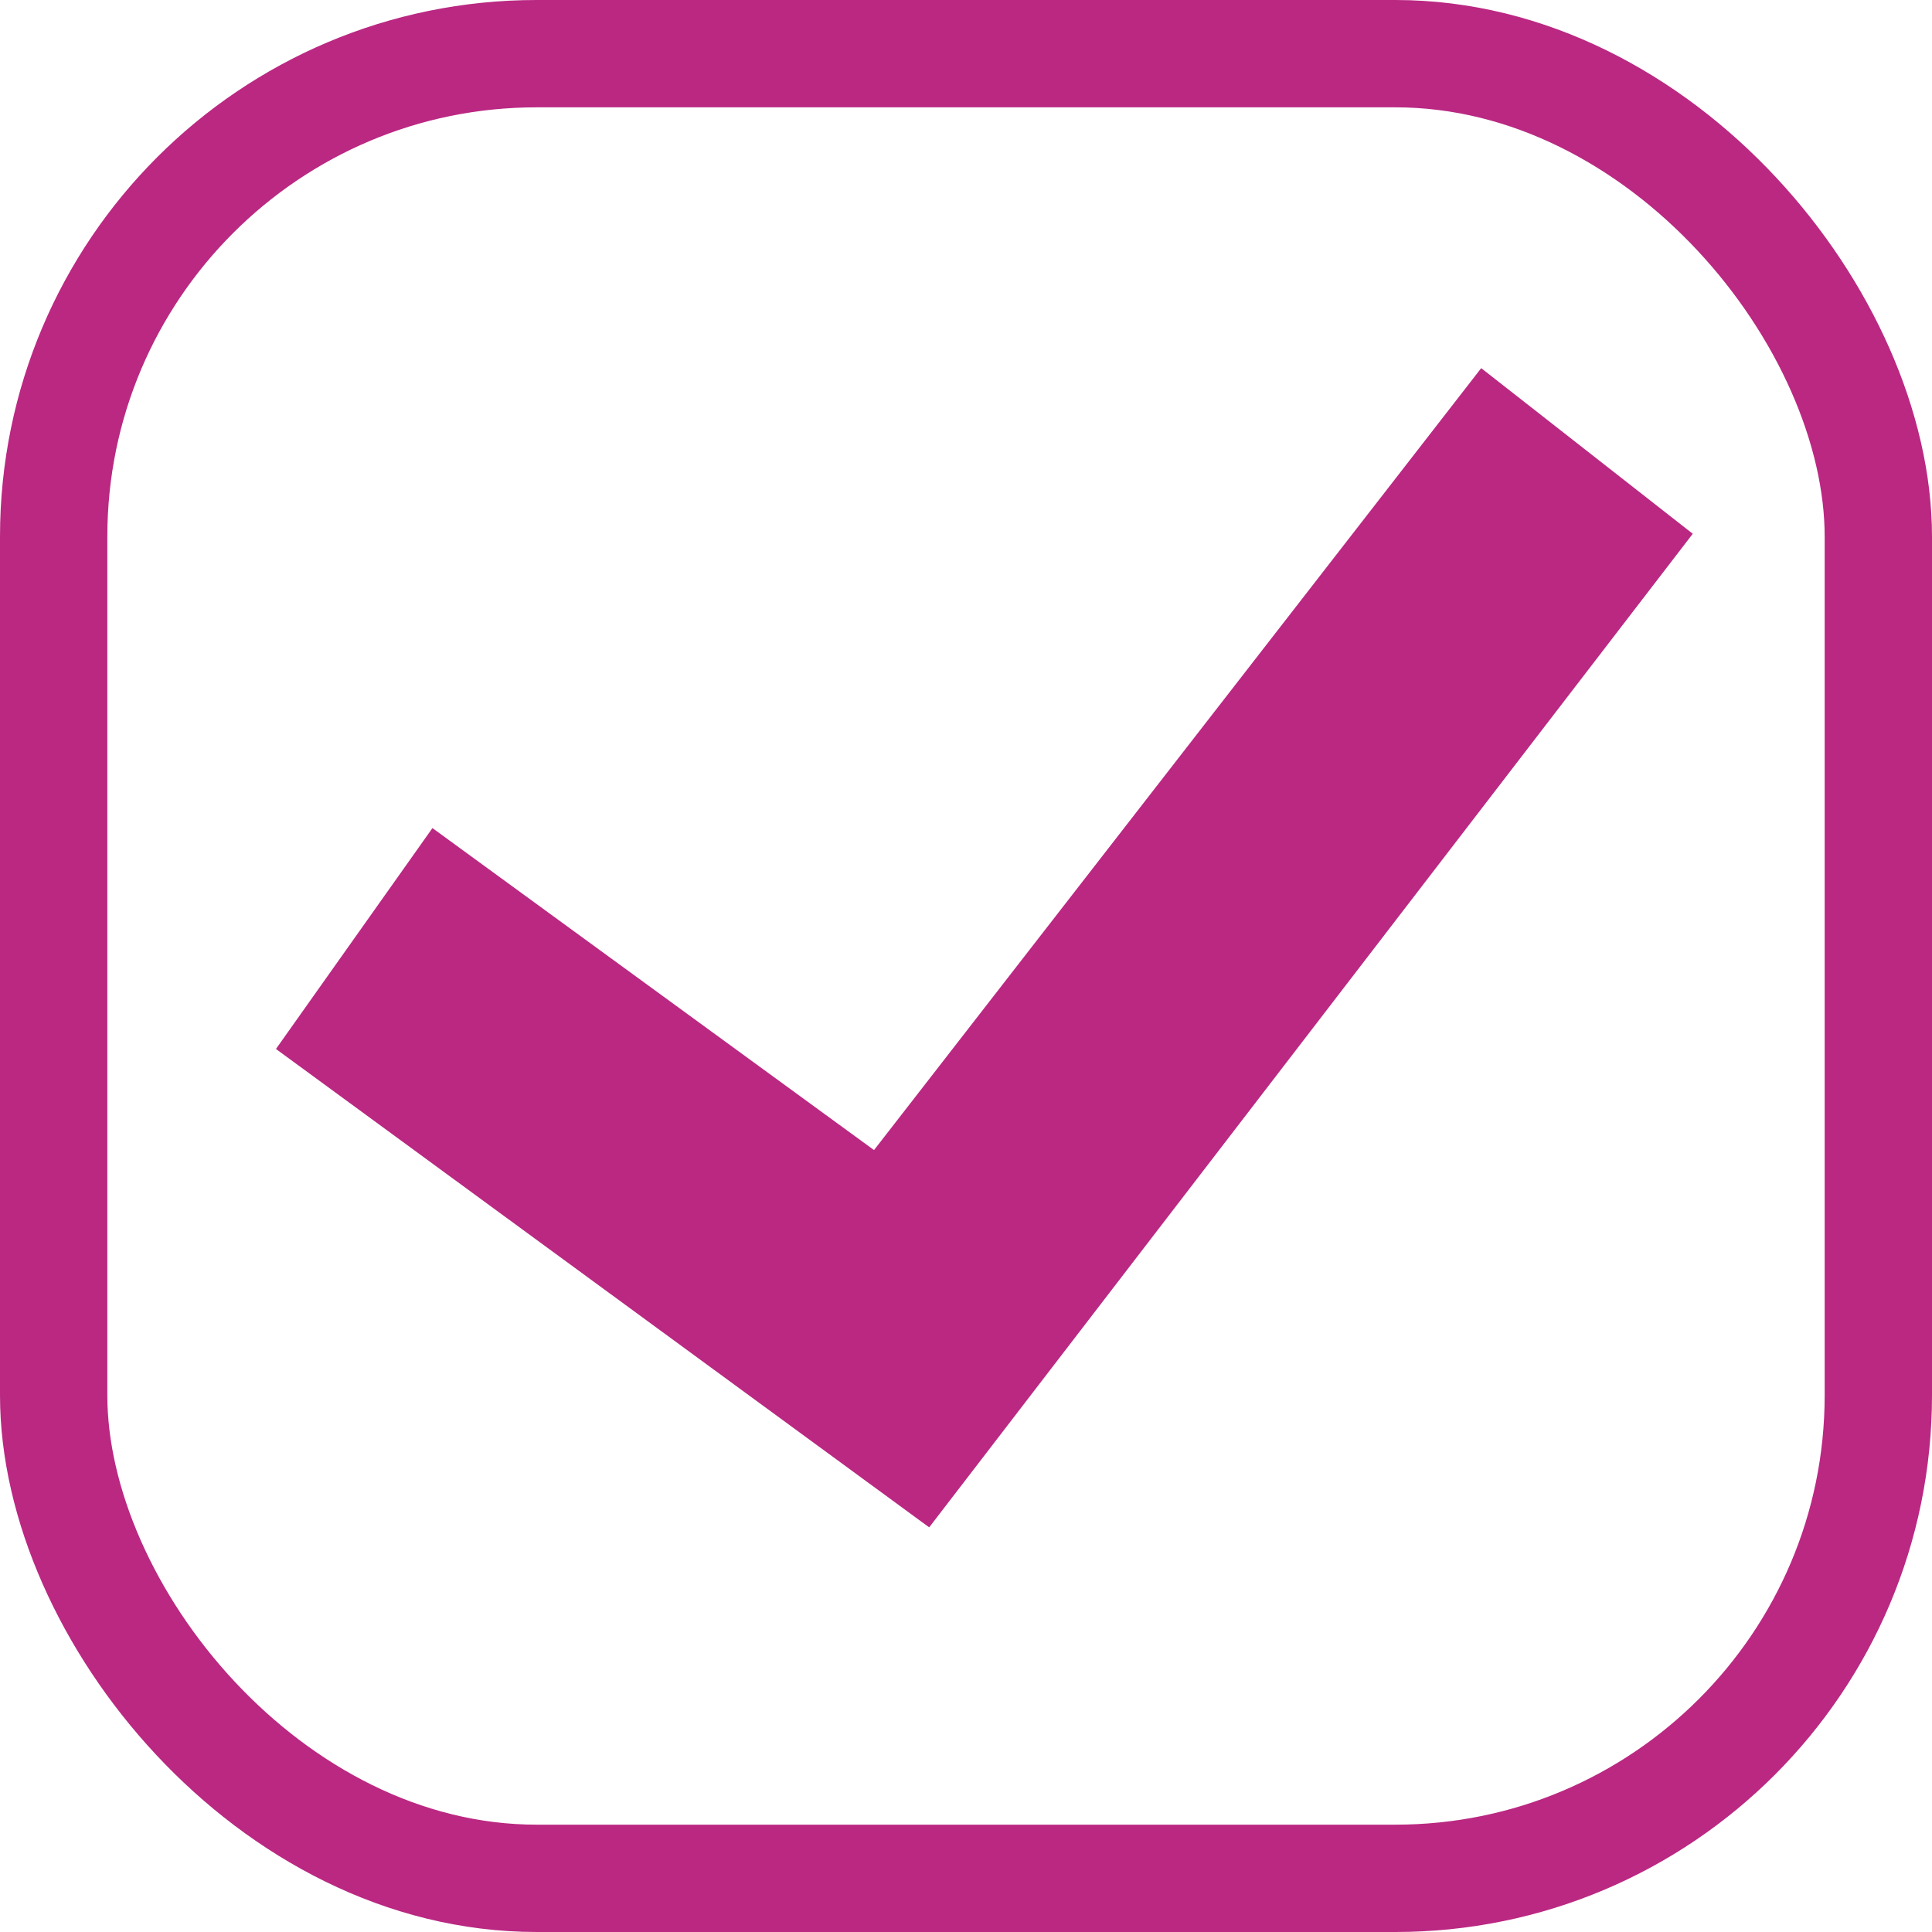 <svg width="18" height="18" viewBox="0 0 18 18" fill="none" xmlns="http://www.w3.org/2000/svg">
<rect x="0.5" y="0.5" width="17" height="17" rx="4.5" stroke="#BA2882"/>
<path d="M8.657 14.23L2.571 9.773L4.029 7.715L8.143 10.715L13.8 3.43L15.771 4.973L8.657 14.23Z" fill="#BA2882"/>
</svg>
